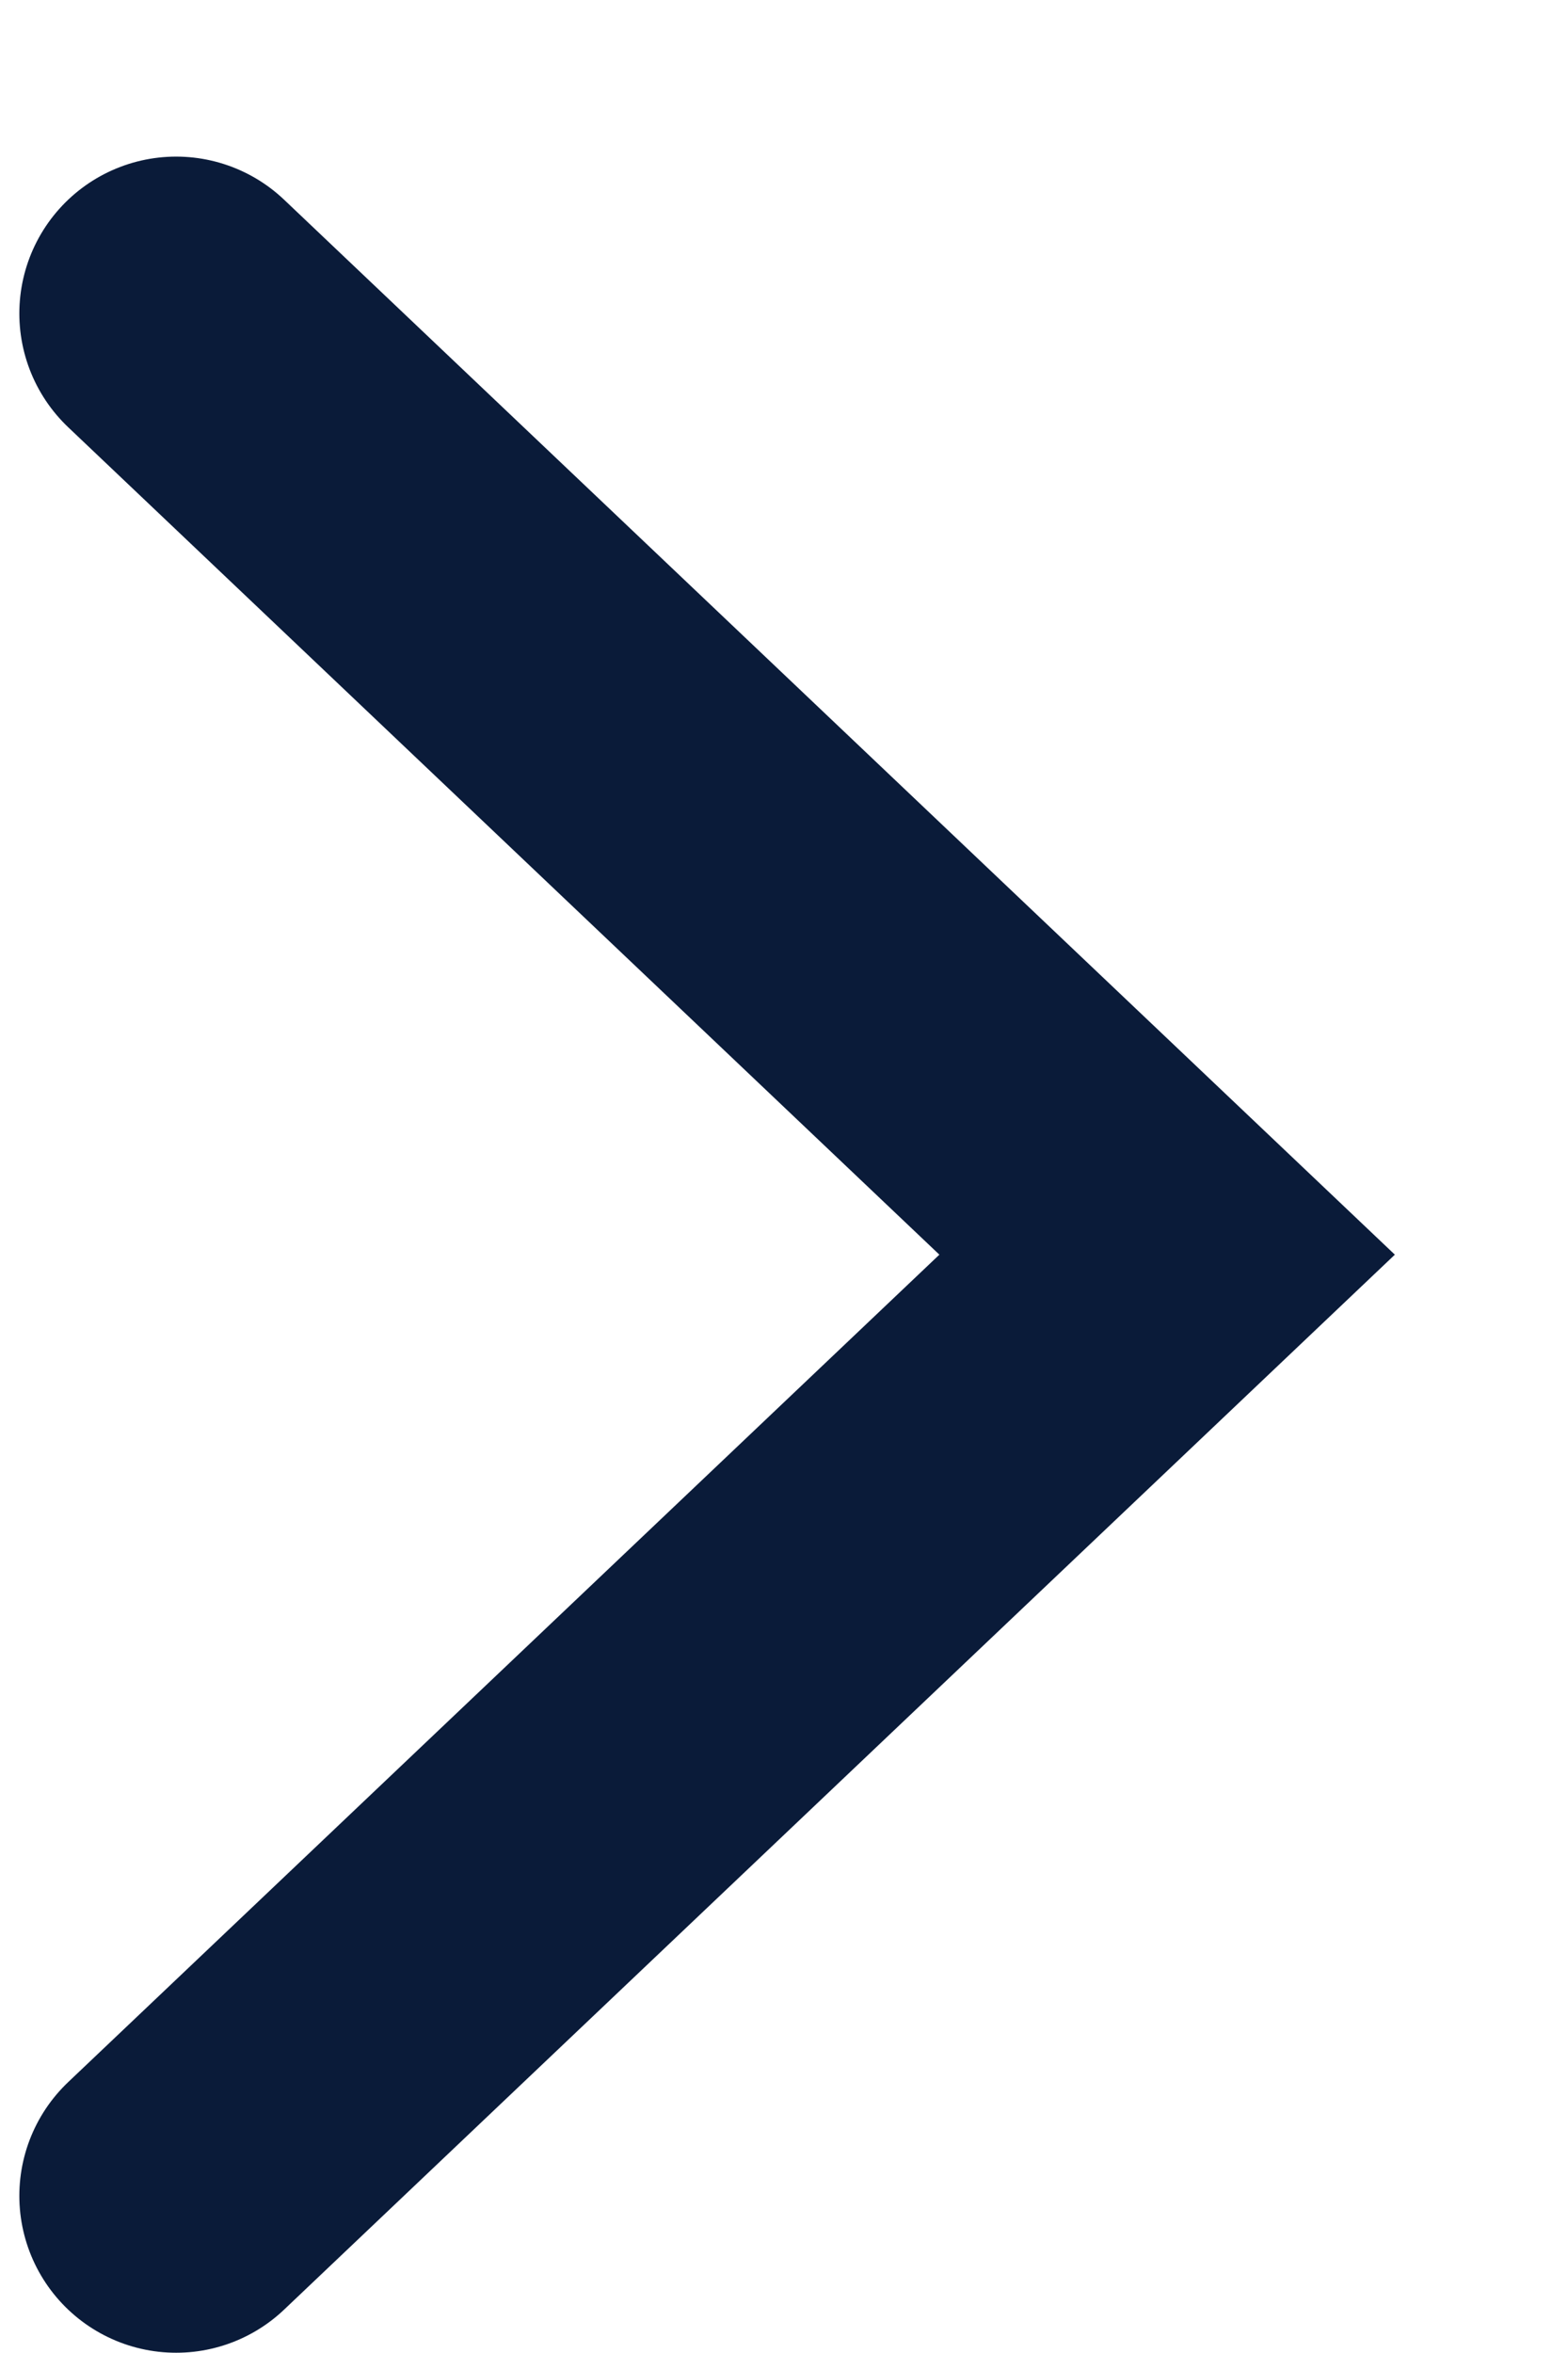 <svg width="6" height="9" viewBox="0 0 6 9" fill="none" xmlns="http://www.w3.org/2000/svg">
    <path d="M0.674 8.399L4.466 4.799L0.674 1.199" stroke="#0A1B39" stroke-width="1.2" stroke-linecap="round"/>
    </svg>
    